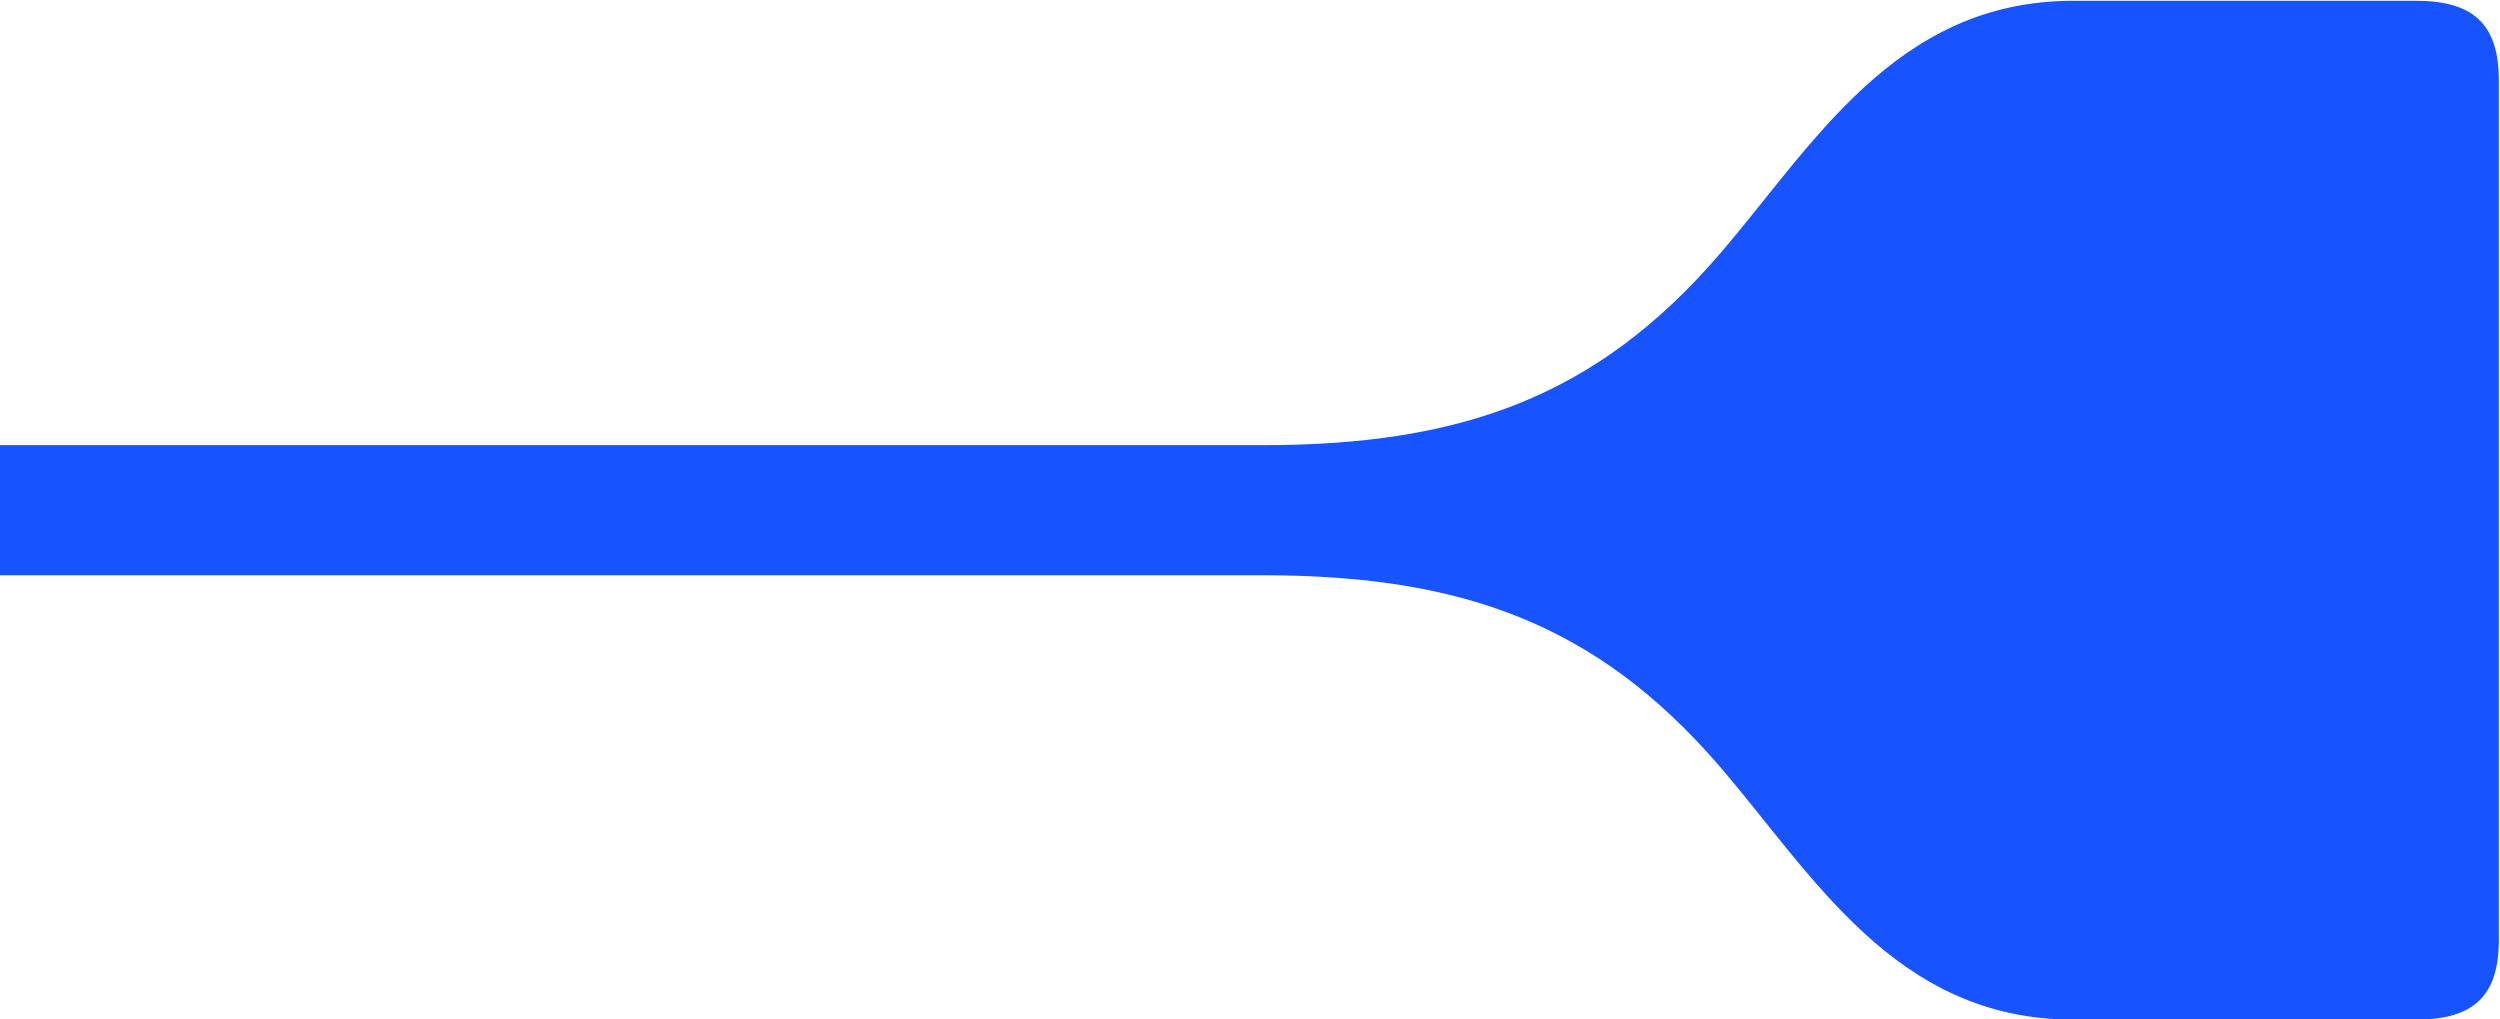 <?xml version="1.0" encoding="UTF-8" standalone="no"?>
<!-- Created with Inkscape (http://www.inkscape.org/) -->

<svg
   version="1.1"
   id="svg2918"
   width="654.17"
   height="266.668"
   viewBox="0 0 654.17 266.668"
   xmlns="http://www.w3.org/2000/svg"
   xmlns:svg="http://www.w3.org/2000/svg">
  <defs
     id="defs2922">
    <clipPath
       clipPathUnits="userSpaceOnUse"
       id="clipPath2934">
      <path
         d="M 435.87,414.358 H 926.498 V 614.359 H 435.87 Z"
         id="path2932" />
    </clipPath>
  </defs>
  <g
     id="g2926"
     transform="matrix(1.333,0,0,-1.333,-581.16,819.145)">
    <g
       id="g2928">
      <g
         id="g2930"
         clip-path="url(#clipPath2934)">
        <g
           id="g2936"
           transform="translate(926.498,429.993)">
          <path
             d="m 0,0 v 168.728 c 0,11.258 -5.187,15.638 -16.369,15.638 h -67.143 c -35.107,0 -51.25,-28.669 -69.627,-49.932 -24.072,-27.852 -50.577,-37.3 -89.496,-37.3 H -490.628 V 71.596 h 247.993 c 38.919,0 65.424,-9.45 89.496,-37.3 18.377,-21.265 34.52,-49.932 69.627,-49.932 h 67.143 C -5.187,-15.636 0,-11.257 0,0"
             style="fill:#1754ff;fill-opacity:1;fill-rule:nonzero;stroke:none"
             id="path2938" />
        </g>
      </g>
    </g>
  </g>
</svg>
